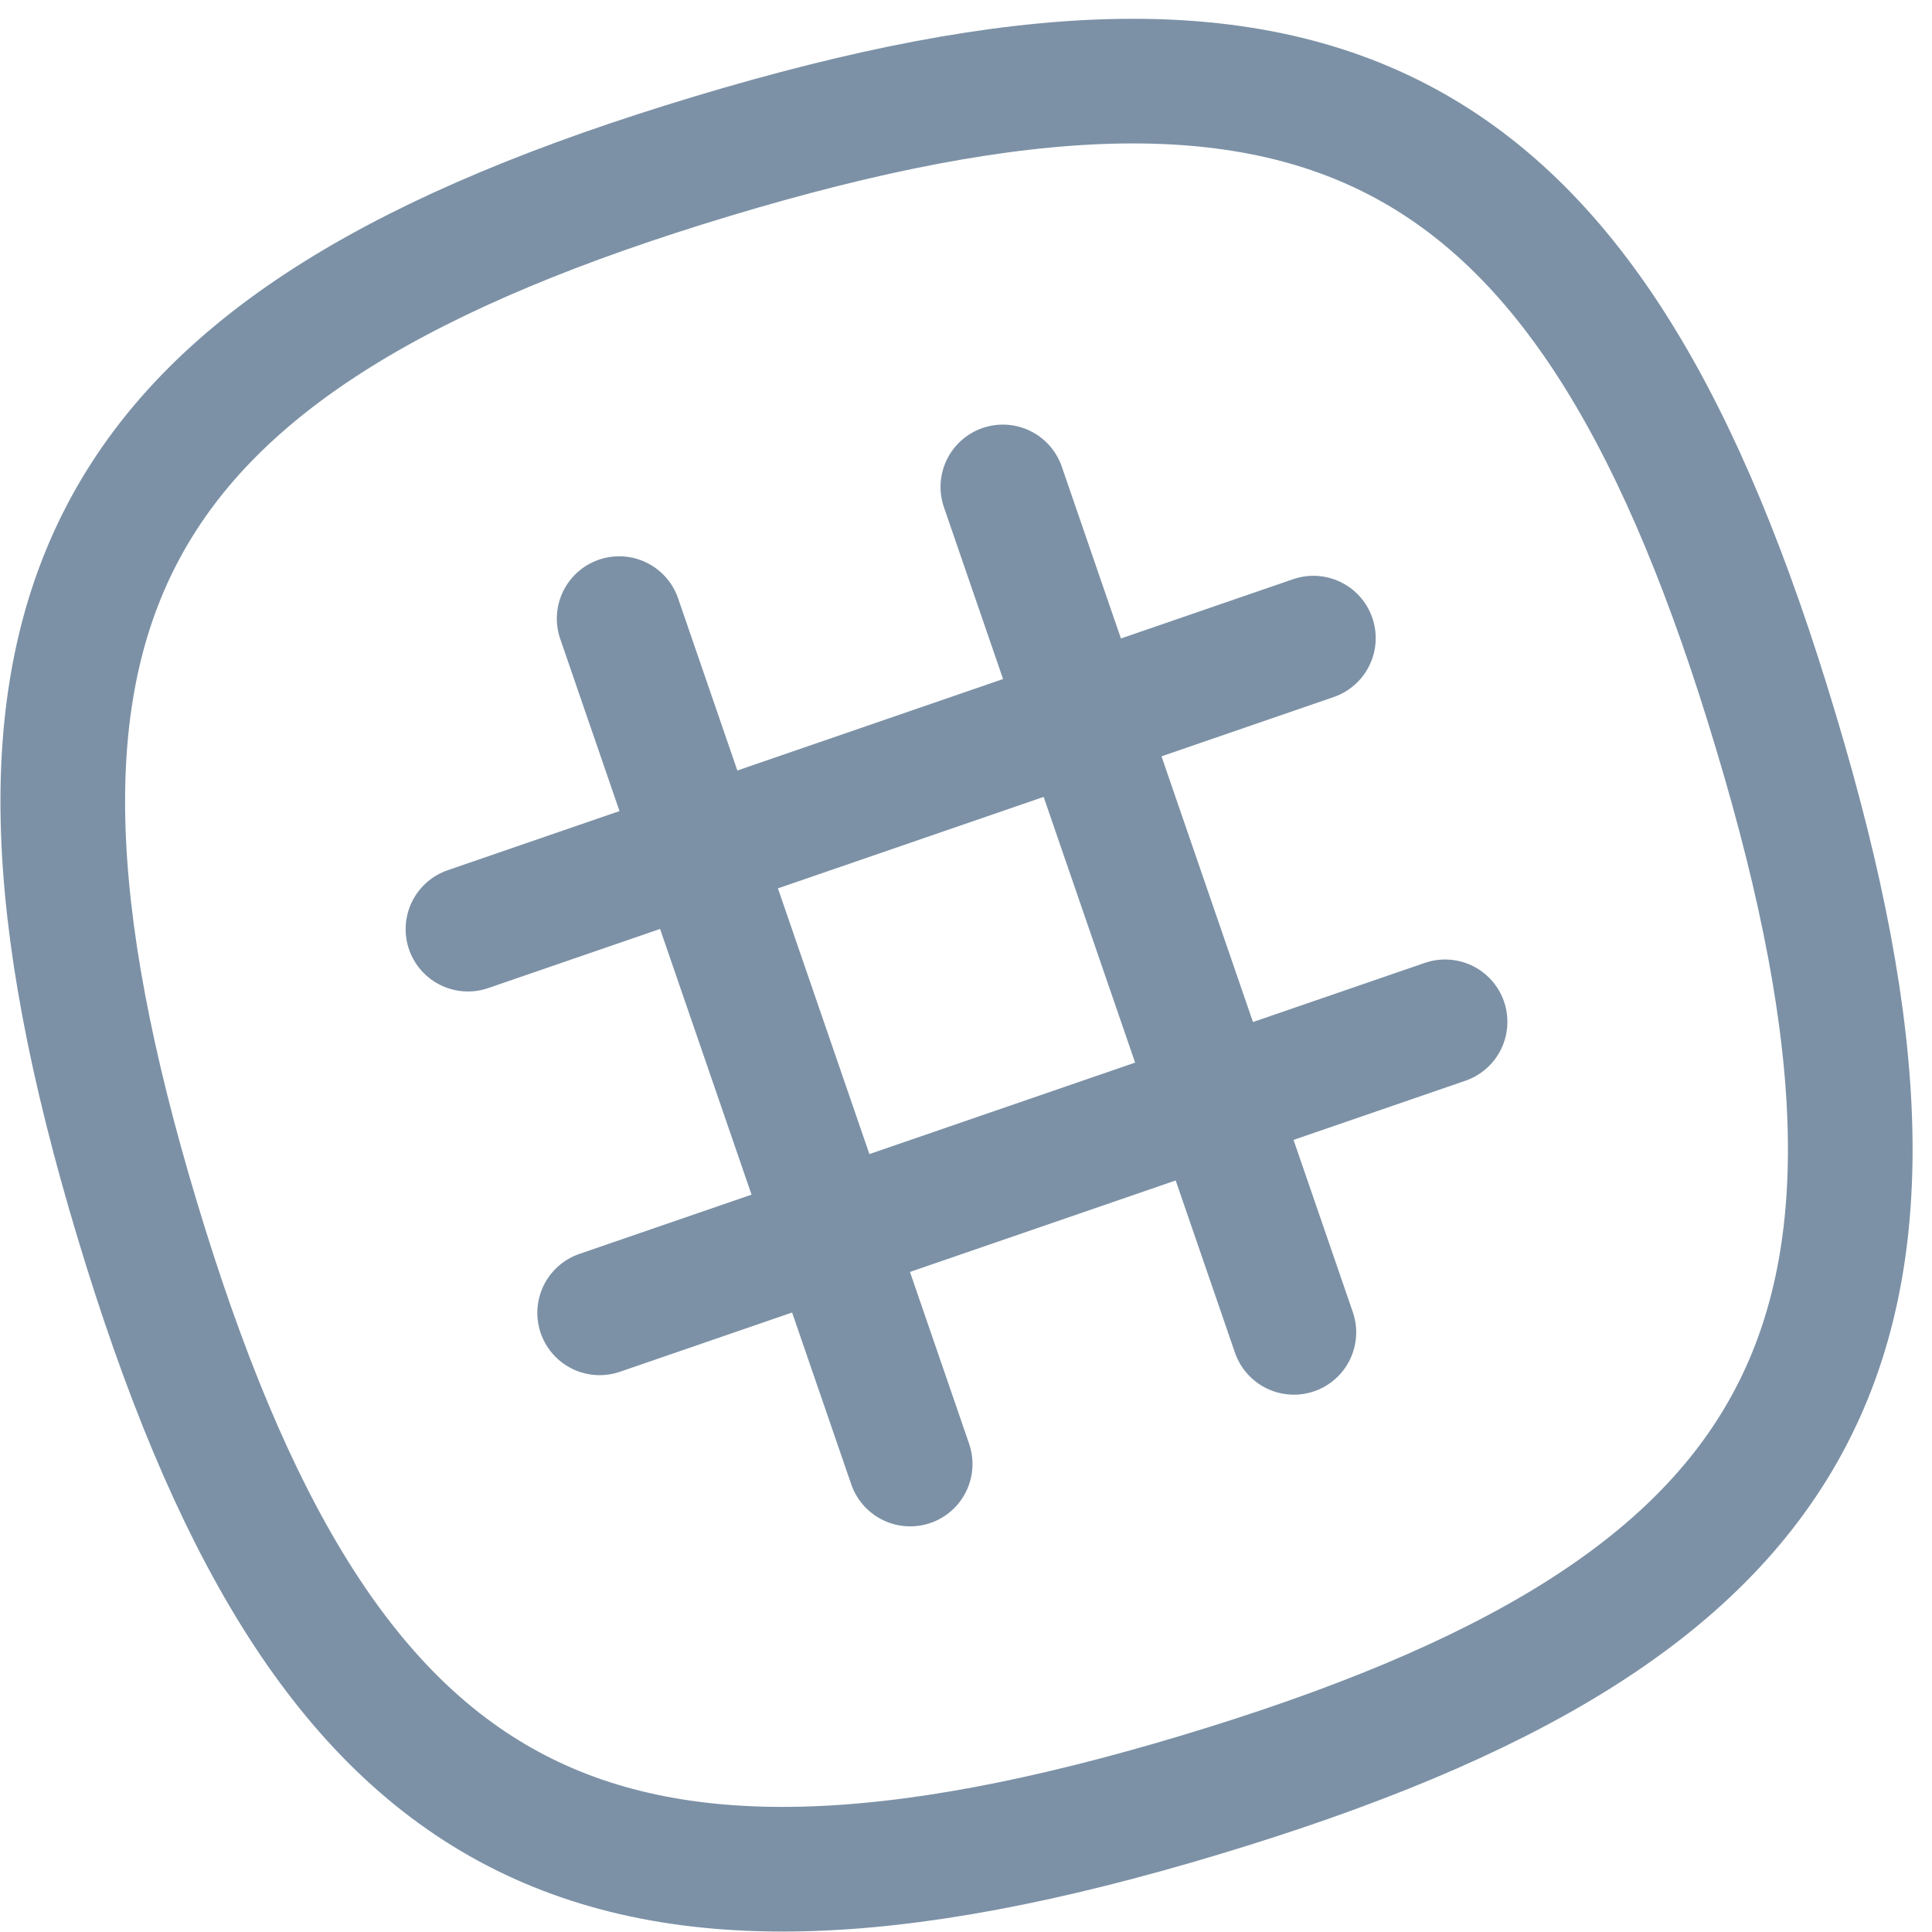 <?xml version="1.0" encoding="UTF-8"?>
<svg width="93px" height="93px" viewBox="0 0 93 93" version="1.1" xmlns="http://www.w3.org/2000/svg" xmlns:xlink="http://www.w3.org/1999/xlink">
    <!-- Generator: Sketch 50.2 (55047) - http://www.bohemiancoding.com/sketch -->
    <title>算法</title>
    <desc>Created with Sketch.</desc>
    <defs></defs>
    <g id="Page-1" stroke="none" stroke-width="1" fill="none" fill-rule="evenodd">
        <g id="Artboard" transform="translate(-624, -473)">
            <g id="算法" transform="translate(620, 468)">
                <g id="slack" transform="translate(7, 5)" stroke="#7C91A6" stroke-linecap="round" stroke-linejoin="round" stroke-width="6">
                    <path d="M82.487,35.217 C73.604,5.517 60.809,-1.37 31.304,7.513 C1.8,16.396 -5.283,29.191 3.6,58.696 C12.483,88.2 25.278,95.283 54.783,86.4 C84.287,77.517 91.37,64.722 82.487,35.217 Z" id="Shape"></path>
                    <path d="M45.274,23.439 L59.283,64.135" id="Shape"></path>
                    <path d="M26.804,29.778 L40.813,70.474" id="Shape"></path>
                    <path d="M60.222,30.717 L19.526,44.726" id="Shape"></path>
                    <path d="M66.561,49.187 L25.865,63.196" id="Shape"></path>
                </g>
                <rect id="Rectangle-2-Copy" fill="#FFFFFF" opacity="0" x="0" y="0" width="100" height="100"></rect>
            </g>
        </g>
    </g>
</svg>